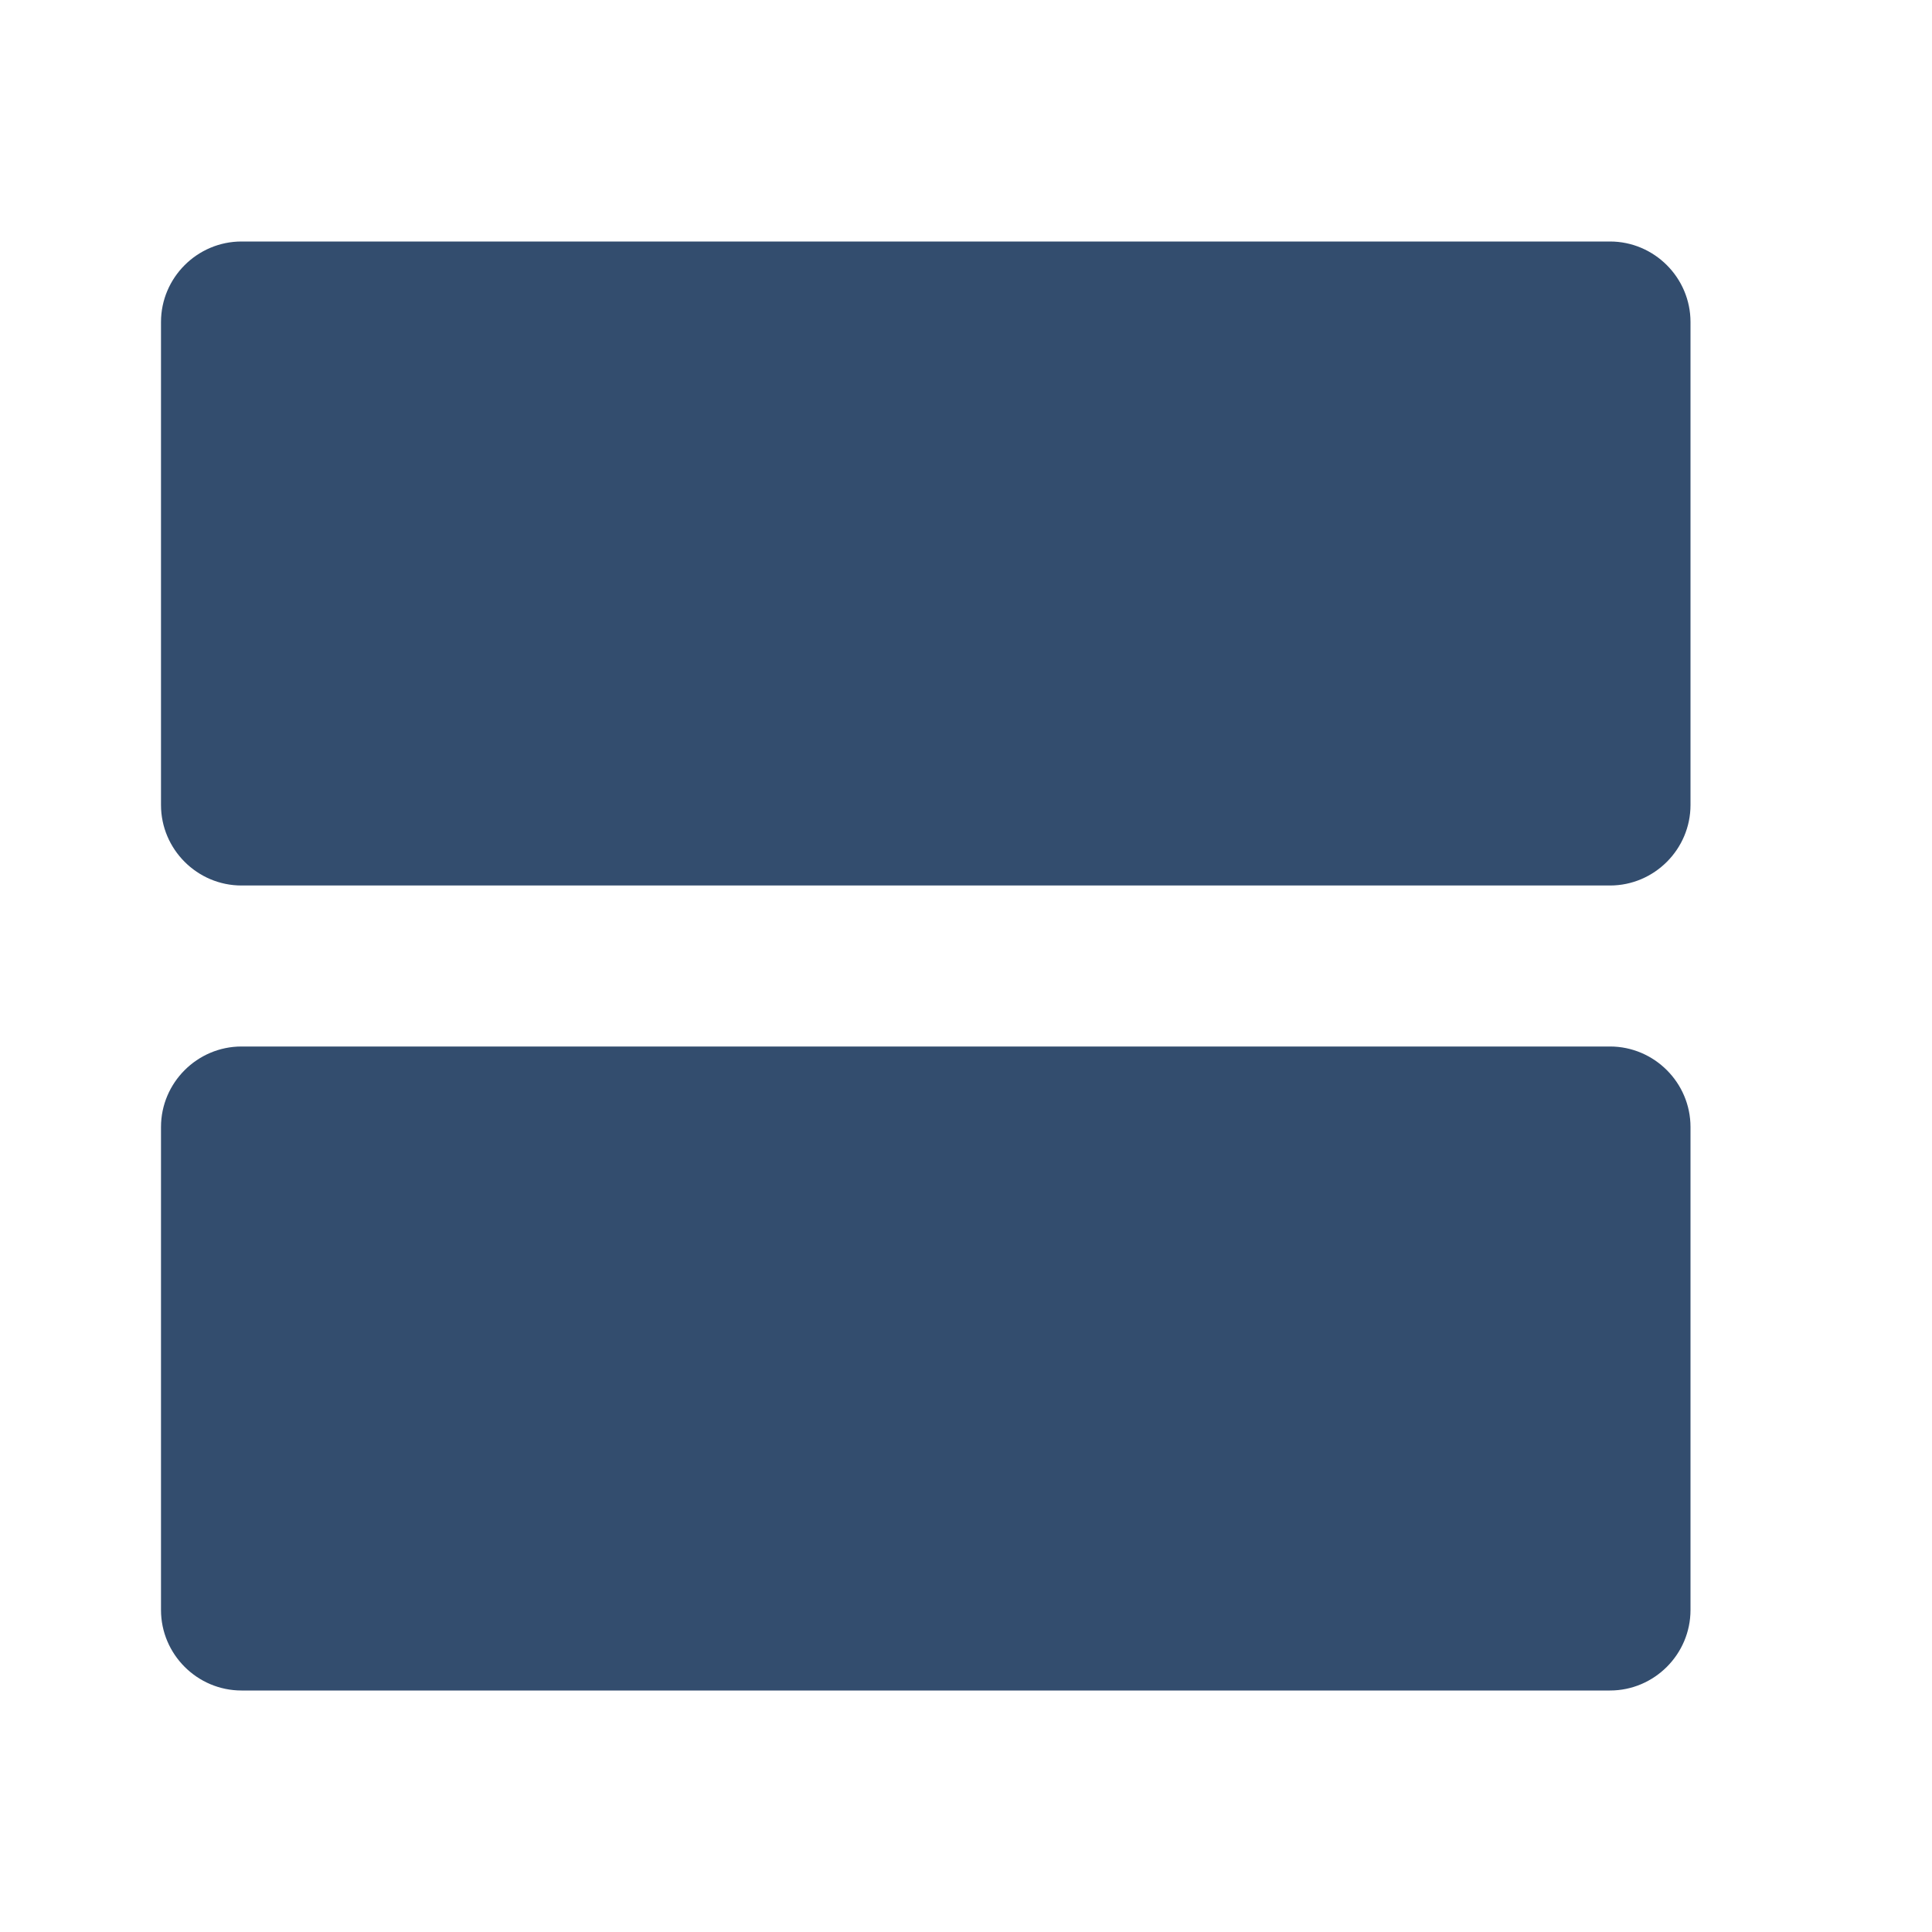 <svg width="12" height="12" viewBox="0 0 12 12" fill="none" xmlns="http://www.w3.org/2000/svg">
<path d="M10 1.5H1.5C1.225 1.5 1 1.725 1 2V5C1 5.275 1.225 5.5 1.5 5.5H10C10.275 5.5 10.5 5.275 10.5 5V2C10.5 1.725 10.275 1.5 10 1.5ZM10 6.5H1.5C1.225 6.5 1 6.725 1 7V10C1 10.275 1.225 10.5 1.5 10.5H10C10.275 10.5 10.5 10.275 10.5 10V7C10.5 6.725 10.275 6.5 10 6.5Z" fill="#334D6E"/>
</svg>
